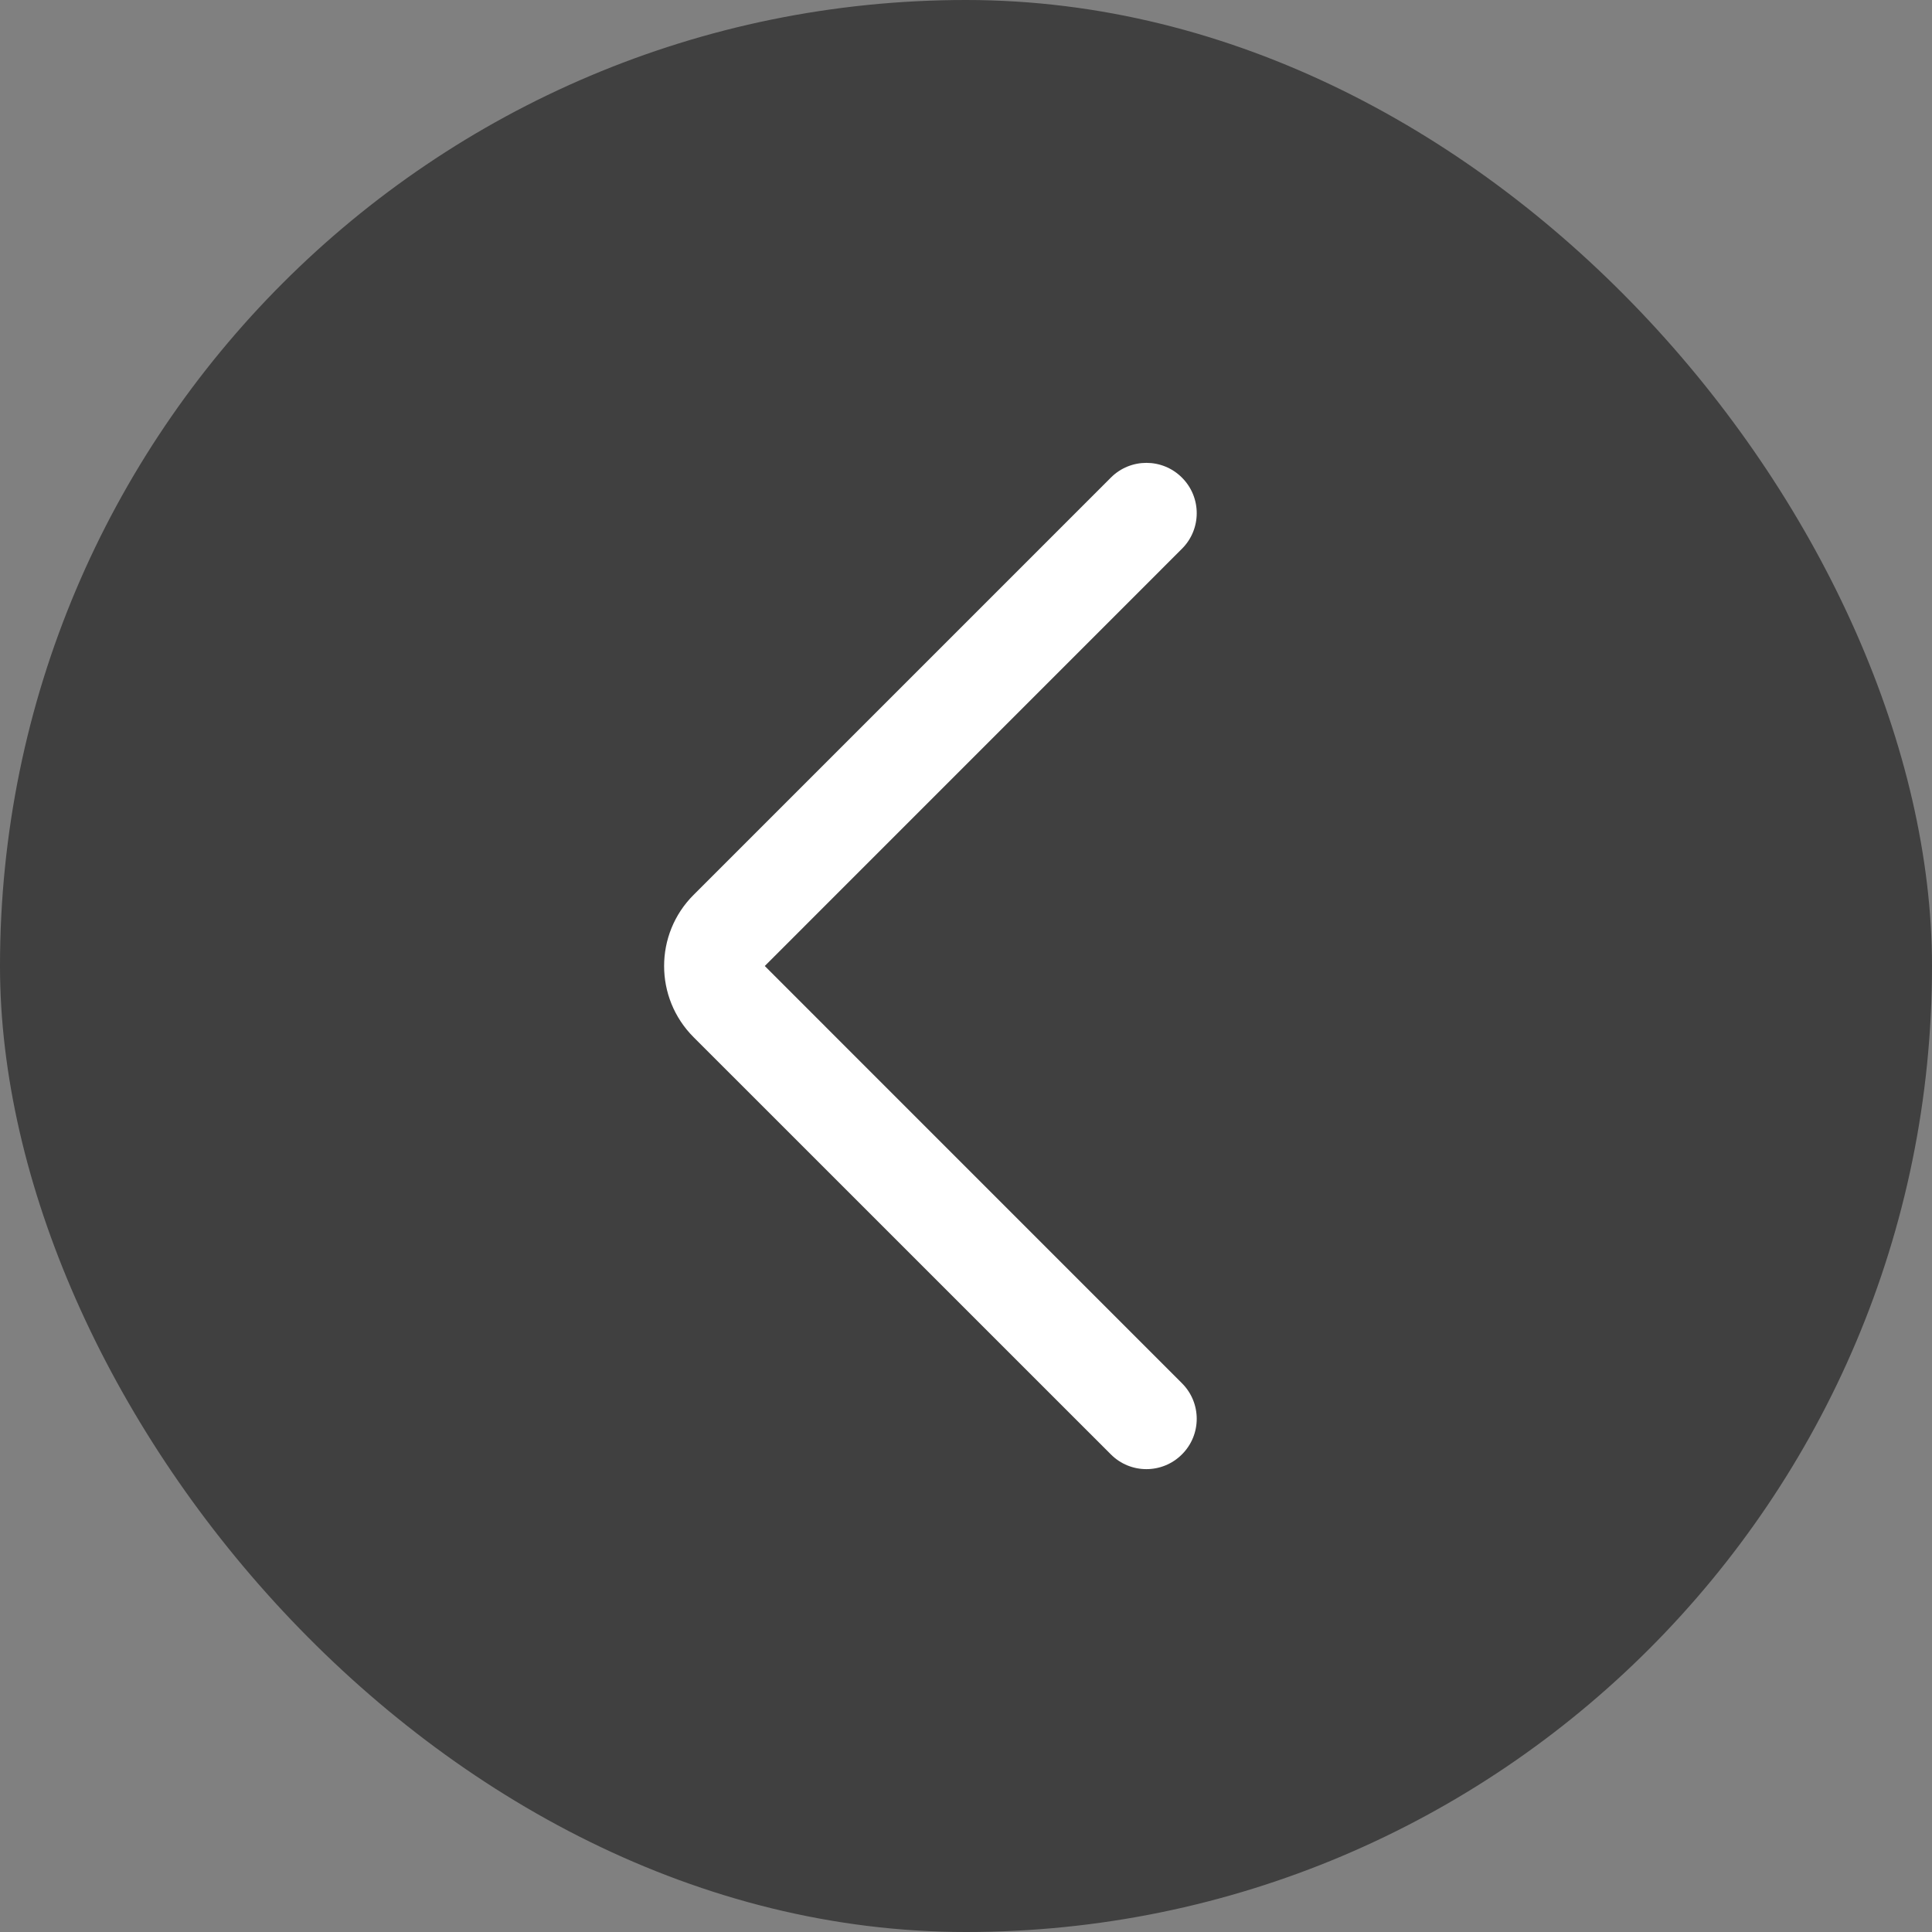 <svg width="32" height="32" viewBox="0 0 32 32" fill="none" xmlns="http://www.w3.org/2000/svg">
<rect x="0" y="0" width="32" height="32" fill="#808080" stroke="none"/>
<rect width="32" height="32" rx="16" fill="black" fill-opacity="0.5"/>
<path d="M19.577 7.911C19.903 8.236 19.903 8.764 19.577 9.089L12.667 16L19.577 22.911C19.903 23.236 19.903 23.764 19.577 24.089C19.252 24.415 18.724 24.415 18.399 24.089L11.488 17.179C10.837 16.528 10.837 15.472 11.488 14.822L18.399 7.911C18.724 7.585 19.252 7.585 19.577 7.911Z" fill="white"/>
</svg>
